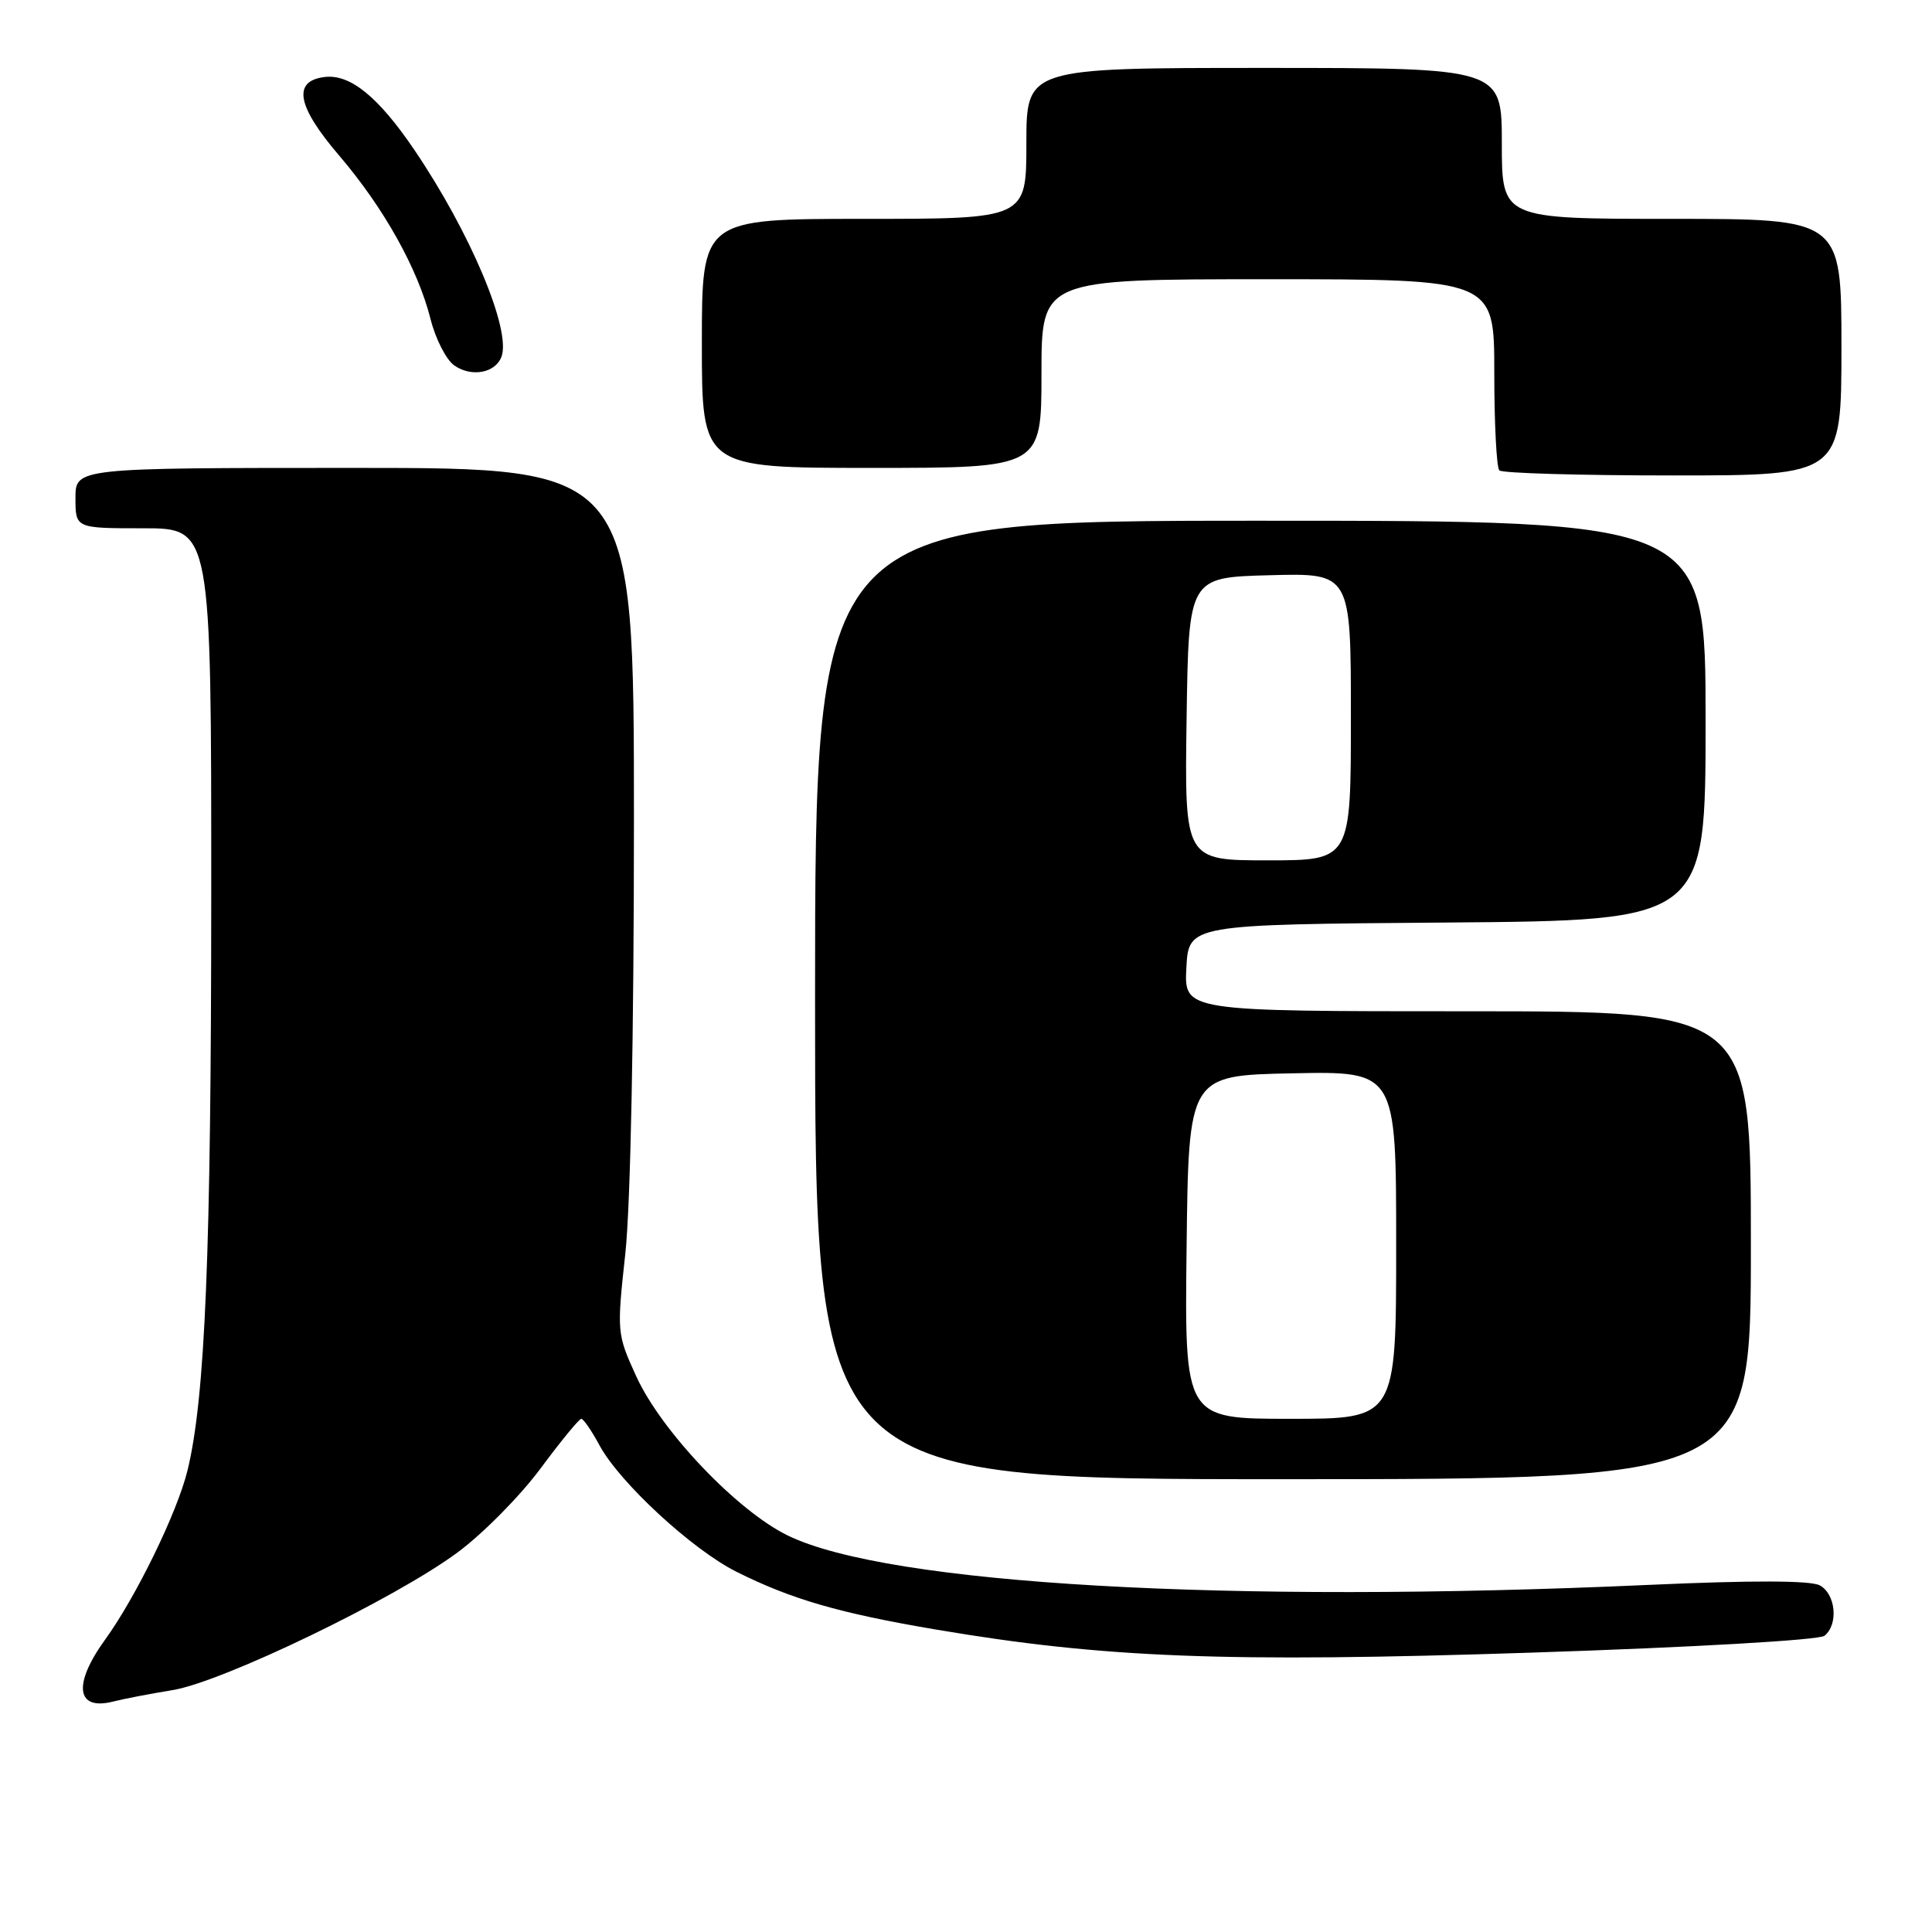 <?xml version="1.0" encoding="UTF-8" standalone="no"?>
<!DOCTYPE svg PUBLIC "-//W3C//DTD SVG 1.1//EN" "http://www.w3.org/Graphics/SVG/1.1/DTD/svg11.dtd" >
<svg xmlns="http://www.w3.org/2000/svg" xmlns:xlink="http://www.w3.org/1999/xlink" version="1.1" viewBox="0 0 256 256">
 <g >
 <path fill="currentColor"
d=" M 22.86 223.95 C 29.52 222.86 52.29 211.87 60.61 205.72 C 63.97 203.24 68.92 198.23 71.61 194.60 C 74.30 190.97 76.74 188.00 77.02 188.00 C 77.31 188.00 78.39 189.57 79.43 191.50 C 82.08 196.43 91.70 205.31 97.55 208.25 C 104.88 211.92 111.20 213.75 124.00 215.92 C 146.24 219.69 162.31 220.32 203.00 218.98 C 224.34 218.28 241.04 217.32 241.75 216.75 C 243.63 215.25 243.25 211.21 241.13 210.07 C 239.89 209.41 232.21 209.39 218.38 210.01 C 162.65 212.52 117.73 209.94 104.42 203.48 C 97.71 200.23 87.66 189.68 84.32 182.40 C 81.74 176.75 81.72 176.55 82.86 166.09 C 83.55 159.67 84.00 137.11 84.00 108.75 C 84.00 62.00 84.00 62.00 47.00 62.00 C 10.00 62.00 10.00 62.00 10.00 66.00 C 10.00 70.00 10.00 70.00 19.00 70.00 C 28.00 70.00 28.00 70.00 27.99 118.75 C 27.98 166.06 27.19 185.27 24.84 194.86 C 23.48 200.41 18.03 211.59 13.94 217.24 C 9.64 223.18 10.08 226.70 14.97 225.47 C 16.36 225.11 19.91 224.43 22.86 223.95 Z  M 232.00 165.00 C 232.00 134.00 232.00 134.00 194.45 134.00 C 156.90 134.00 156.90 134.00 157.20 128.25 C 157.50 122.50 157.50 122.50 191.75 122.24 C 226.00 121.97 226.00 121.97 226.00 95.49 C 226.00 69.00 226.00 69.00 167.00 69.00 C 108.00 69.00 108.00 69.00 108.00 132.50 C 108.00 196.00 108.00 196.00 170.00 196.00 C 232.00 196.00 232.00 196.00 232.00 165.00 Z  M 244.00 46.00 C 244.00 29.00 244.00 29.00 221.50 29.00 C 199.00 29.00 199.00 29.00 199.00 19.00 C 199.00 9.00 199.00 9.00 167.50 9.00 C 136.00 9.00 136.00 9.00 136.00 19.00 C 136.00 29.00 136.00 29.00 114.50 29.00 C 93.00 29.00 93.00 29.00 93.00 45.50 C 93.00 62.00 93.00 62.00 115.50 62.00 C 138.00 62.00 138.00 62.00 138.00 49.50 C 138.00 37.00 138.00 37.00 168.00 37.00 C 198.00 37.00 198.00 37.00 198.00 49.33 C 198.00 56.12 198.30 61.97 198.67 62.33 C 199.03 62.70 209.38 63.00 221.67 63.00 C 244.00 63.00 244.00 63.00 244.00 46.00 Z  M 66.44 47.29 C 67.79 43.79 62.33 30.81 54.89 19.84 C 50.14 12.84 46.42 9.81 43.05 10.20 C 38.72 10.71 39.32 14.05 44.94 20.61 C 50.86 27.54 55.37 35.61 57.05 42.28 C 57.71 44.91 59.13 47.68 60.19 48.42 C 62.46 50.01 65.62 49.44 66.44 47.29 Z  M 157.23 165.25 C 157.50 142.50 157.50 142.50 171.25 142.22 C 185.00 141.94 185.00 141.94 185.00 164.97 C 185.00 188.00 185.00 188.00 170.98 188.00 C 156.96 188.00 156.96 188.00 157.23 165.25 Z  M 157.23 95.25 C 157.50 76.50 157.50 76.50 168.25 76.22 C 179.00 75.93 179.00 75.93 179.00 94.97 C 179.00 114.00 179.00 114.00 167.98 114.00 C 156.96 114.00 156.96 114.00 157.23 95.25 Z "/>
</g>
</svg>